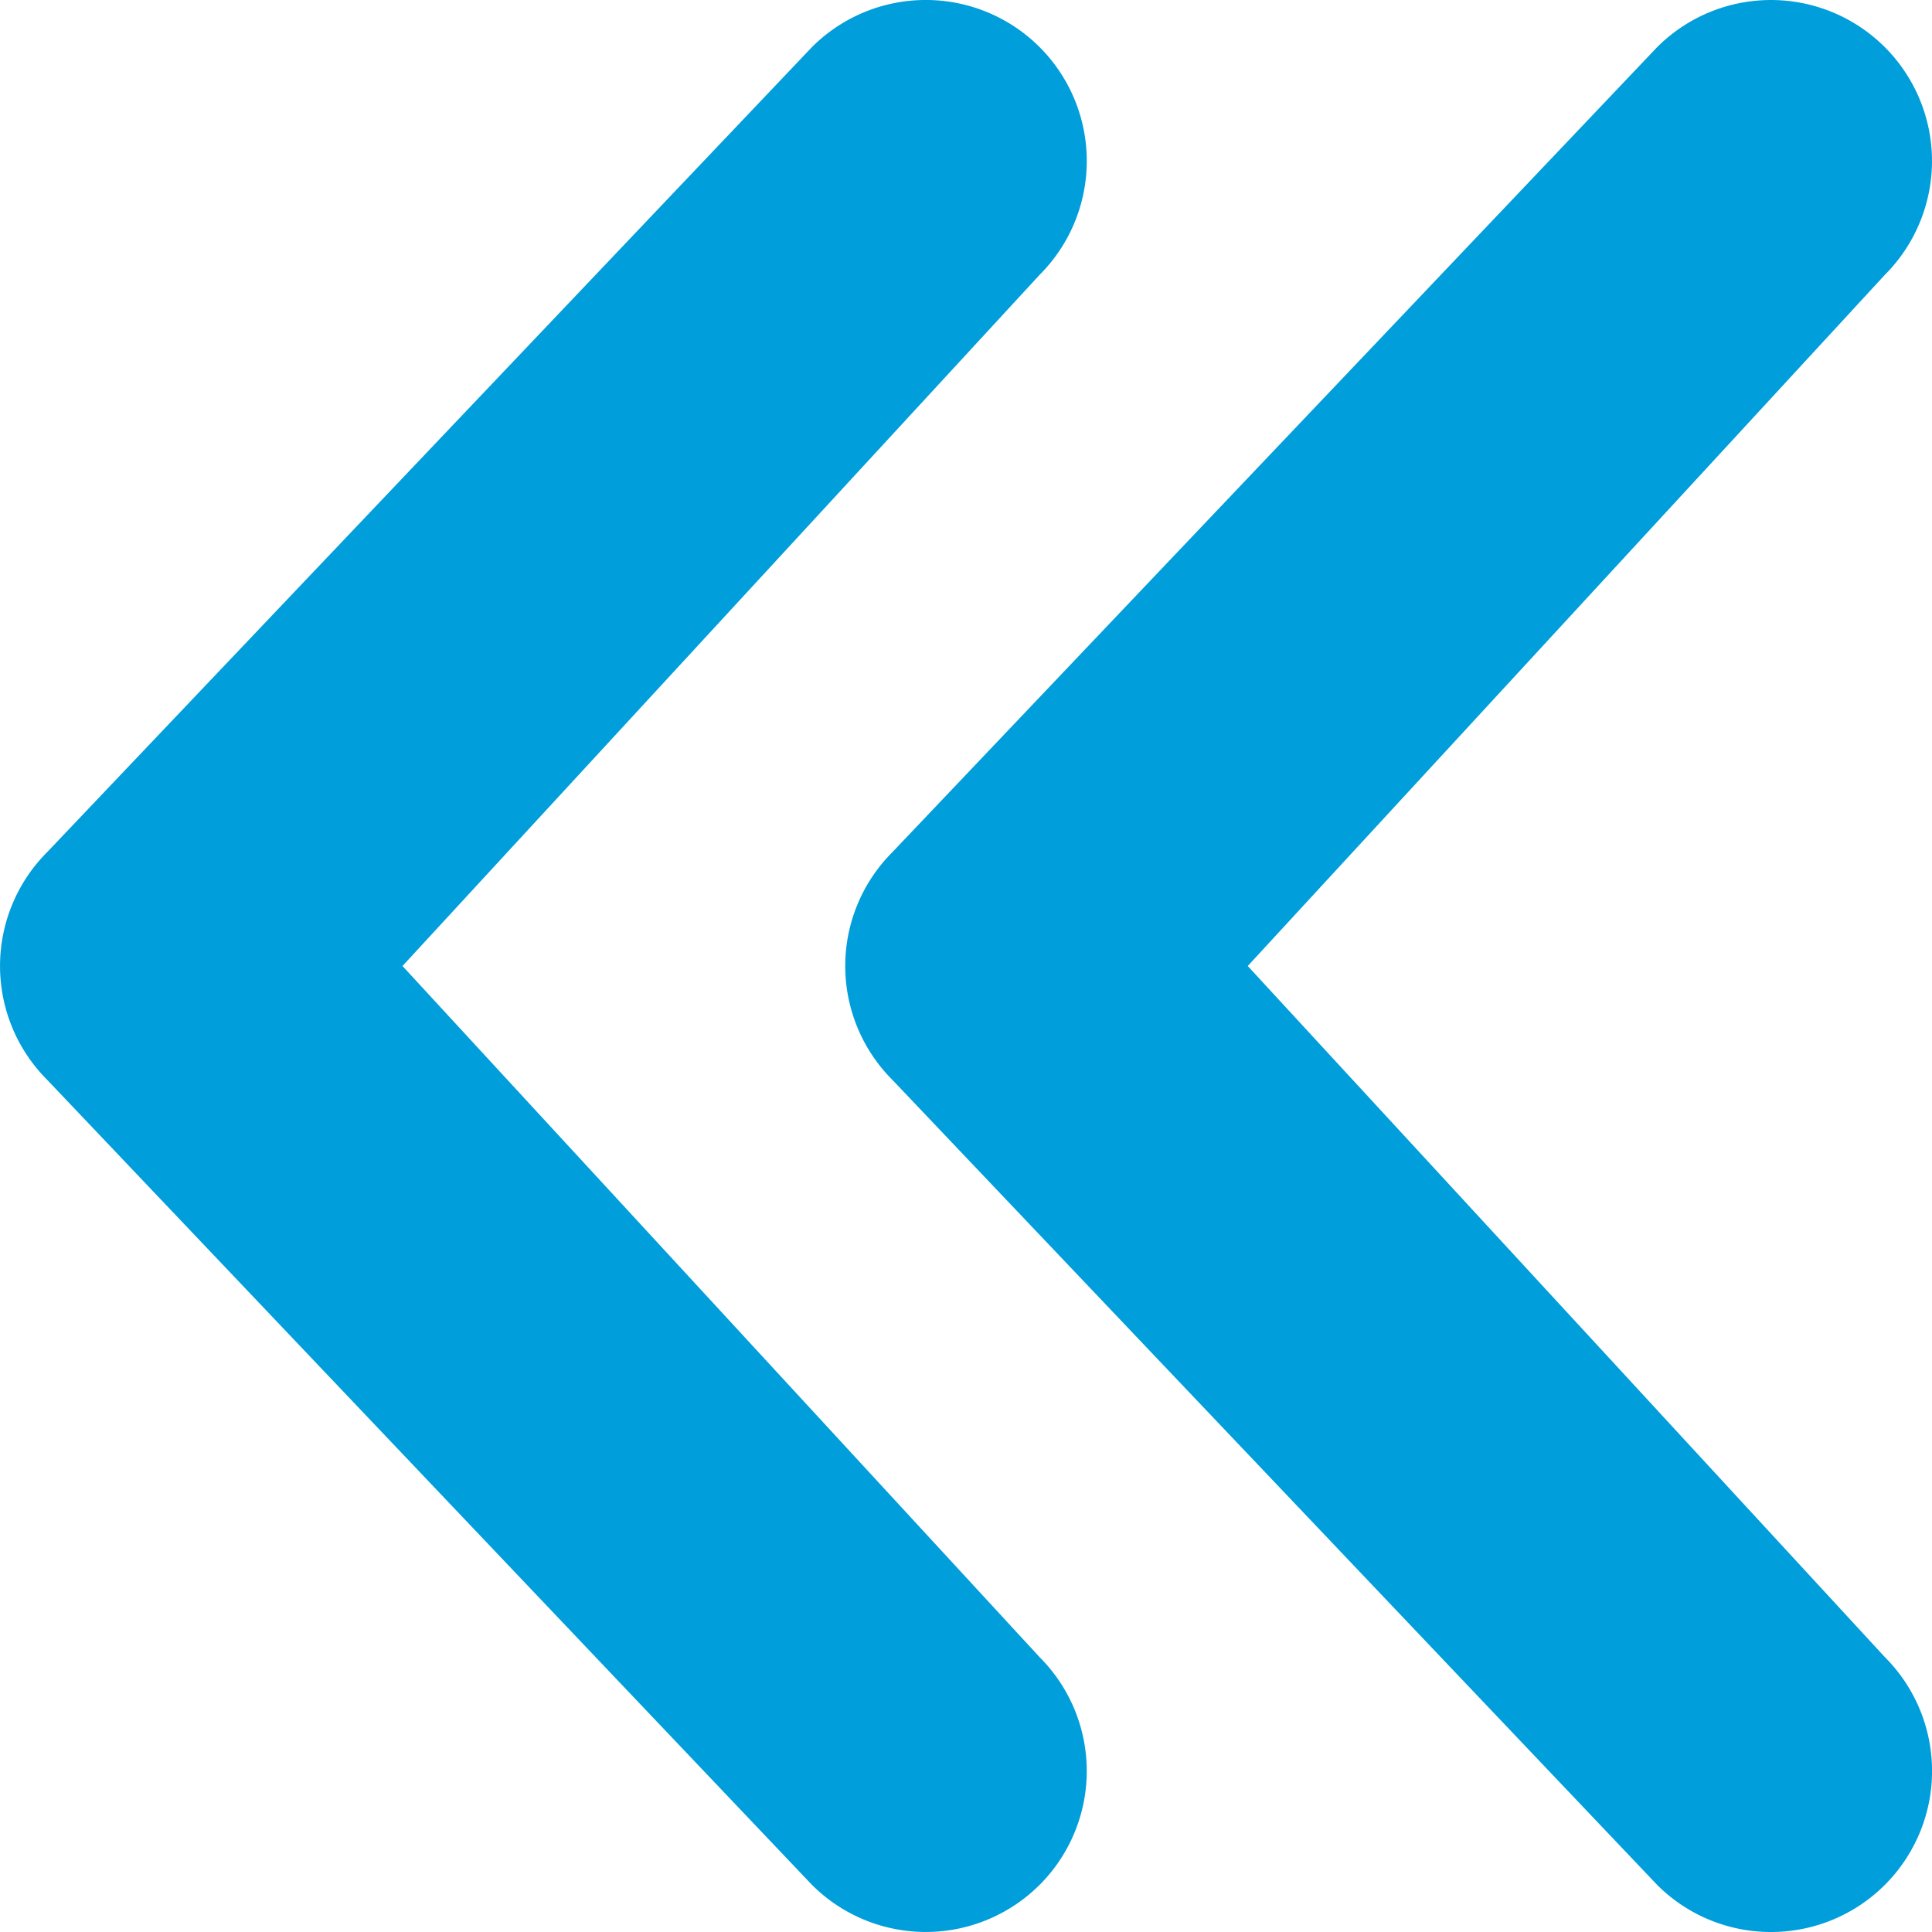 <svg xmlns="http://www.w3.org/2000/svg" viewBox="0 0 48 48"><defs><style>.cls-1{fill:#009edb;}</style></defs><g id="Layer_2" data-name="Layer 2"><g id="FINAL"><path class="cls-1" d="M44,48a3.989,3.989,0,0,1-2.829-1.171l-19-20a4.001,4.001,0,0,1,0-5.657l19-20a4,4,0,0,1,5.657,5.657L31,24,46.829,41.171A4,4,0,0,1,44,48ZM25.829,46.829a4.001,4.001,0,0,0,0-5.657L10,24,25.829,6.828a4,4,0,0,0-5.657-5.657l-19,20a4.001,4.001,0,0,0,0,5.657l19,20a4.001,4.001,0,0,0,5.657,0Z"/></g></g></svg>